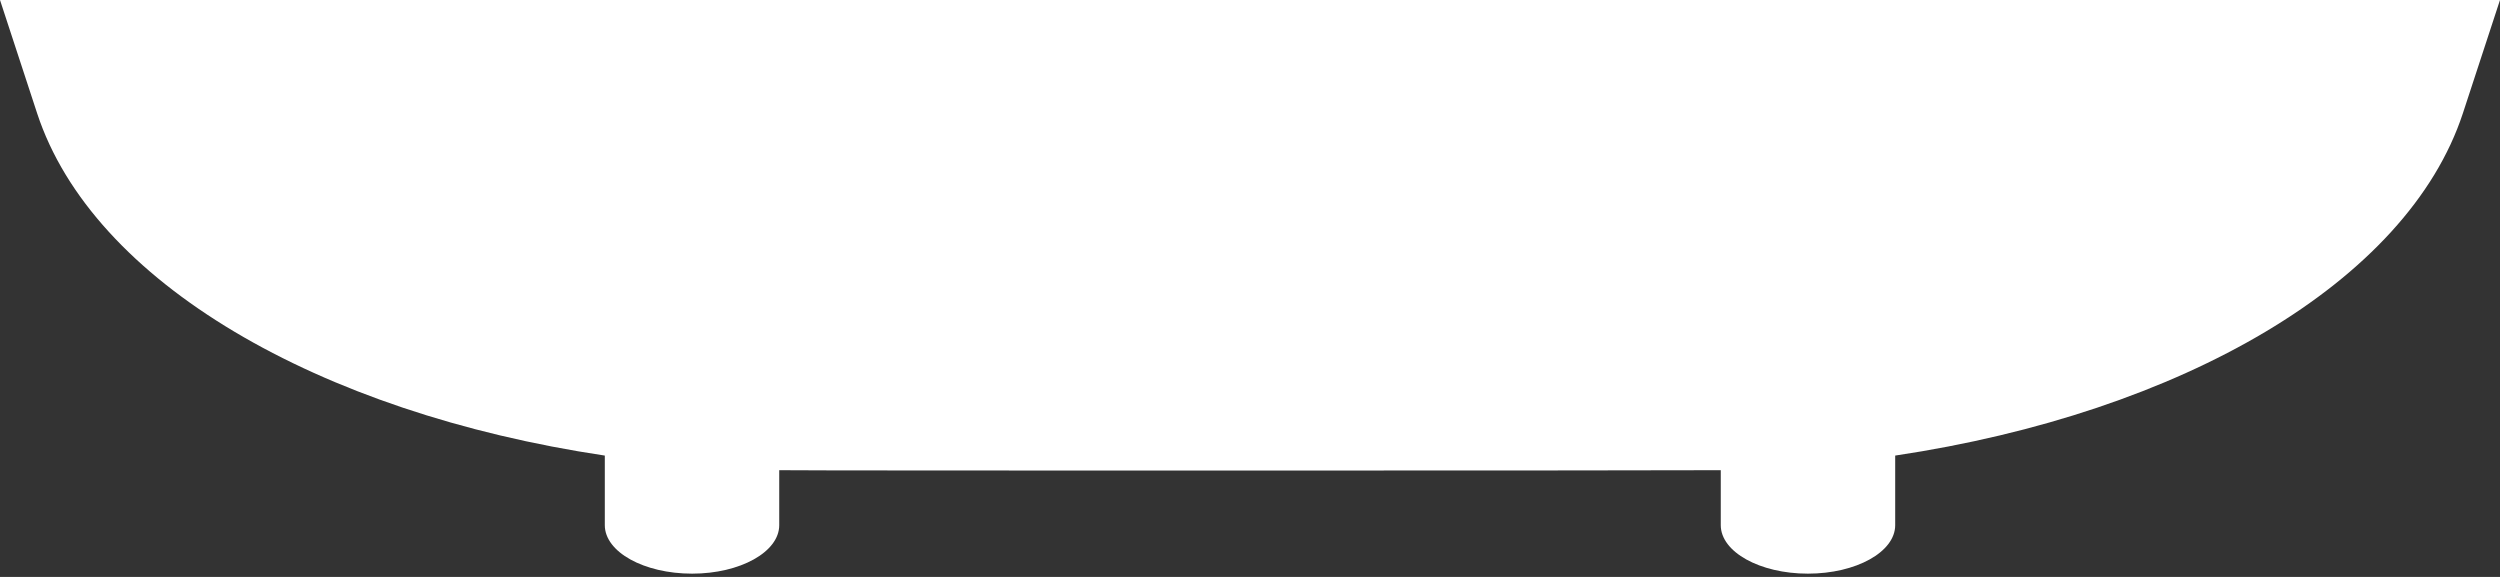 <svg width="13" height="3" viewBox="0 0 13 3" fill="none" xmlns="http://www.w3.org/2000/svg">
<rect x="0" y="0" width="13" height="3" fill="#333333" stroke="none"/>
<path d="M0 0L0.193 0.589C0.481 1.466 1.654 2.146 3.145 2.369V2.731C3.145 2.87 3.348 2.983 3.599 2.983C3.849 2.983 4.052 2.87 4.052 2.731V2.445C4.193 2.448 8.823 2.447 8.948 2.445V2.731C8.948 2.87 9.151 2.983 9.401 2.983C9.652 2.983 9.855 2.87 9.855 2.731V2.369C11.346 2.146 12.519 1.466 12.807 0.589L13 1.6875e-05H0V0Z" fill="white"/>
</svg>
